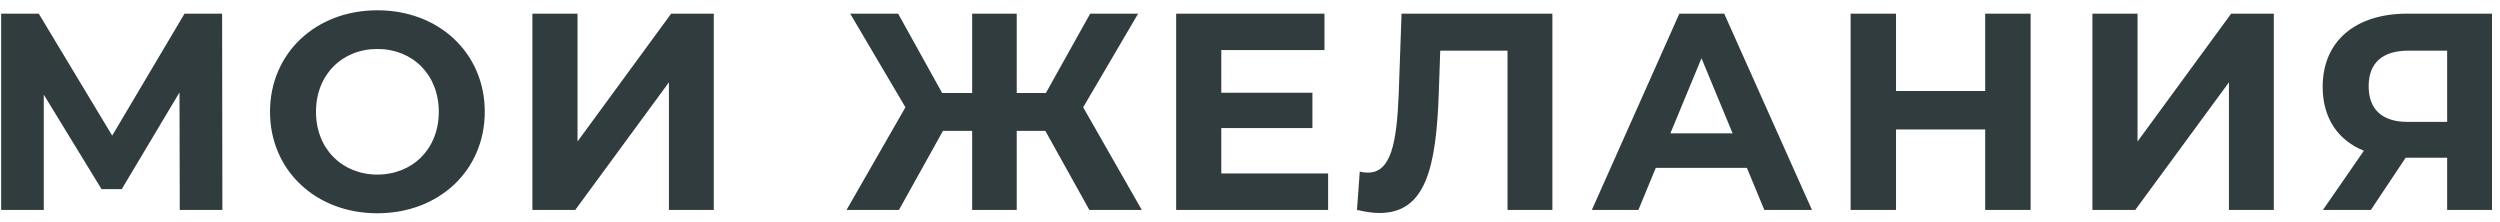 <svg width="214" height="19" viewBox="0 0 214 19" fill="none" xmlns="http://www.w3.org/2000/svg">
<path d="M19.036 17.968L19.012 1.168H15.796L9.604 11.608L3.316 1.168H0.1V17.968H3.748V8.104L8.692 16.192H10.42L15.364 7.912L15.388 17.968H19.036ZM32.305 18.256C37.585 18.256 41.497 14.584 41.497 9.568C41.497 4.552 37.585 0.88 32.305 0.88C27.001 0.88 23.113 4.576 23.113 9.568C23.113 14.56 27.001 18.256 32.305 18.256ZM32.305 14.944C29.305 14.944 27.049 12.76 27.049 9.568C27.049 6.376 29.305 4.192 32.305 4.192C35.305 4.192 37.561 6.376 37.561 9.568C37.561 12.76 35.305 14.944 32.305 14.944ZM45.572 17.968H49.244L57.26 7.048V17.968H61.1V1.168H57.452L49.436 12.112V1.168H45.572V17.968ZM93.248 17.968H97.736L92.72 9.184L97.424 1.168H93.32L89.528 7.96H87.032V1.168H83.216V7.96H80.648L76.88 1.168H72.776L77.504 9.184L72.464 17.968H76.952L80.72 11.2H83.216V17.968H87.032V11.2H89.48L93.248 17.968ZM104.543 14.848V10.96H112.343V7.936H104.543V4.288H113.375V1.168H100.679V17.968H113.687V14.848H104.543ZM119.972 1.168L119.732 7.984C119.564 12.28 119.06 14.776 117.092 14.776C116.852 14.776 116.636 14.752 116.396 14.68L116.156 17.968C116.876 18.136 117.5 18.232 118.076 18.232C122.012 18.232 122.948 14.44 123.164 7.84L123.284 4.336H129.044V17.968H132.884V1.168H119.972ZM151.024 17.968H155.104L147.592 1.168H143.752L136.264 17.968H140.248L141.736 14.368H149.536L151.024 17.968ZM142.984 11.416L145.648 4.984L148.312 11.416H142.984ZM169.932 1.168V7.792H162.3V1.168H158.412V17.968H162.3V11.08H169.932V17.968H173.82V1.168H169.932ZM179.109 17.968H182.781L190.797 7.048V17.968H194.637V1.168H190.989L182.973 12.112V1.168H179.109V17.968ZM206.068 1.168C201.628 1.168 198.82 3.52 198.82 7.432C198.82 10.072 200.092 11.992 202.348 12.904L198.844 17.968H202.948L205.924 13.504H209.476V17.968H213.316V1.168H206.068ZM206.164 4.336H209.476V10.432H206.068C203.884 10.432 202.756 9.328 202.756 7.384C202.756 5.368 203.956 4.336 206.164 4.336Z" fill="#313C3E"/>
</svg>

